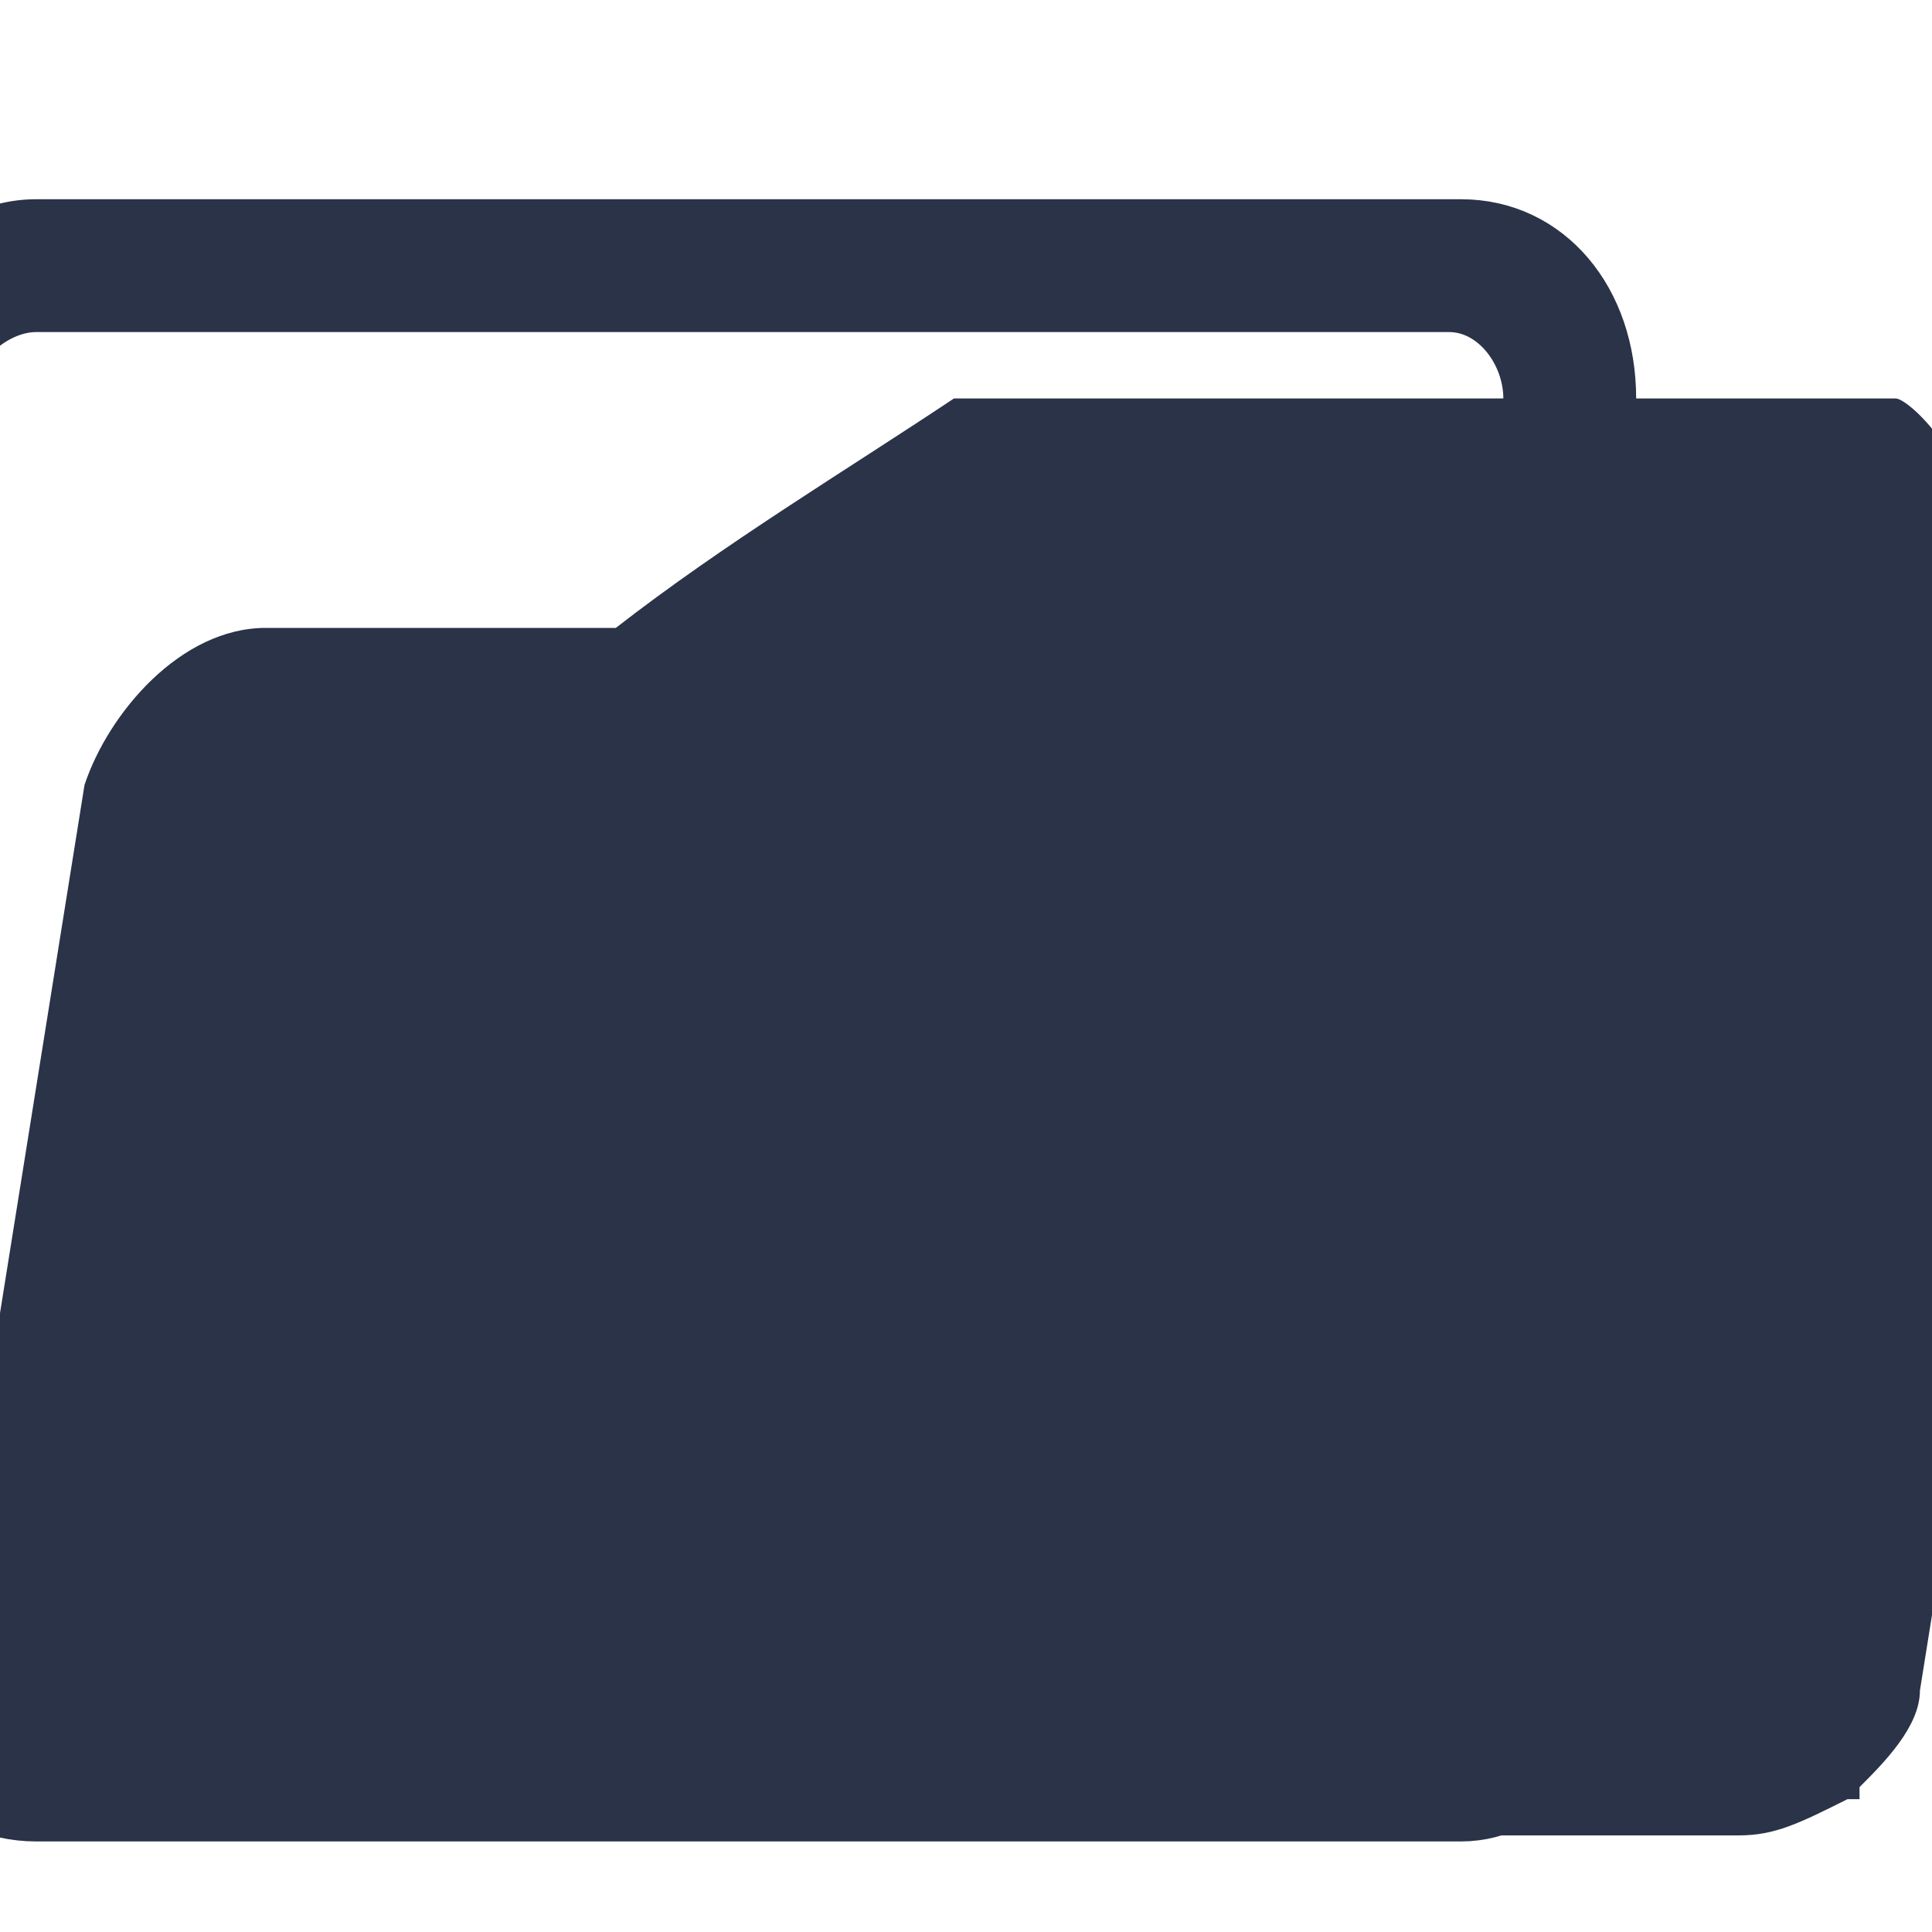 <?xml version="1.0" encoding="utf-8"?>
<!-- Generator: Adobe Illustrator 24.1.1, SVG Export Plug-In . SVG Version: 6.00 Build 0)  -->
<svg version="1.1" id="Layer_1" xmlns="http://www.w3.org/2000/svg" xmlns:xlink="http://www.w3.org/1999/xlink" x="0px" y="0px"
	 viewBox="0 0 16 16" style="enable-background:new 0 0 16 16;" xml:space="preserve">
<style type="text/css">
	.st0{fill:#2A3347;stroke:#000000;stroke-width:0;stroke-miterlimit:10;}
	.st1{fill:#2A3347;stroke:#2A3347;stroke-width:0.5;stroke-miterlimit:10;}
</style>
<g>
	<path class="st0" d="M-3.6-4.3"/>
	<path class="st0" d="M16.6,5.4c0-0.2,0-0.3,0-0.4c-0.2-1.2-0.8-1.7-0.9-1.7H7.9C7,3.9,6,4.5,5.1,5.2H2.2c-0.7,0-1.3,0.7-1.5,1.3L-0.5,14
		c-0.1,0.7,0.4,1.2,0.9,1.2h14c0.3,0,0.5-0.1,0.9-0.3h0.1l0-0.1c0.2-0.2,0.5-0.5,0.5-0.8l1.2-7.5C17.1,6,16.9,5.6,16.6,5.4z"/>
	<path class="st1" d="M12.1,15H0.3c-0.7,0-1.2-0.6-1.2-1.4V3.3c0-0.7,0.5-1.4,1.2-1.4h11.8c0.7,0,1.2,0.6,1.2,1.4v10.3
		C13.2,14.4,12.7,15,12.1,15z M0.3,2.5c-0.4,0-0.8,0.4-0.8,0.8v10.3c0,0.4,0.3,0.8,0.7,0.8H12c0.4,0,0.7-0.4,0.7-0.8V3.3
		c0-0.4-0.3-0.8-0.7-0.8H0.3z"/>
</g>
</svg>
